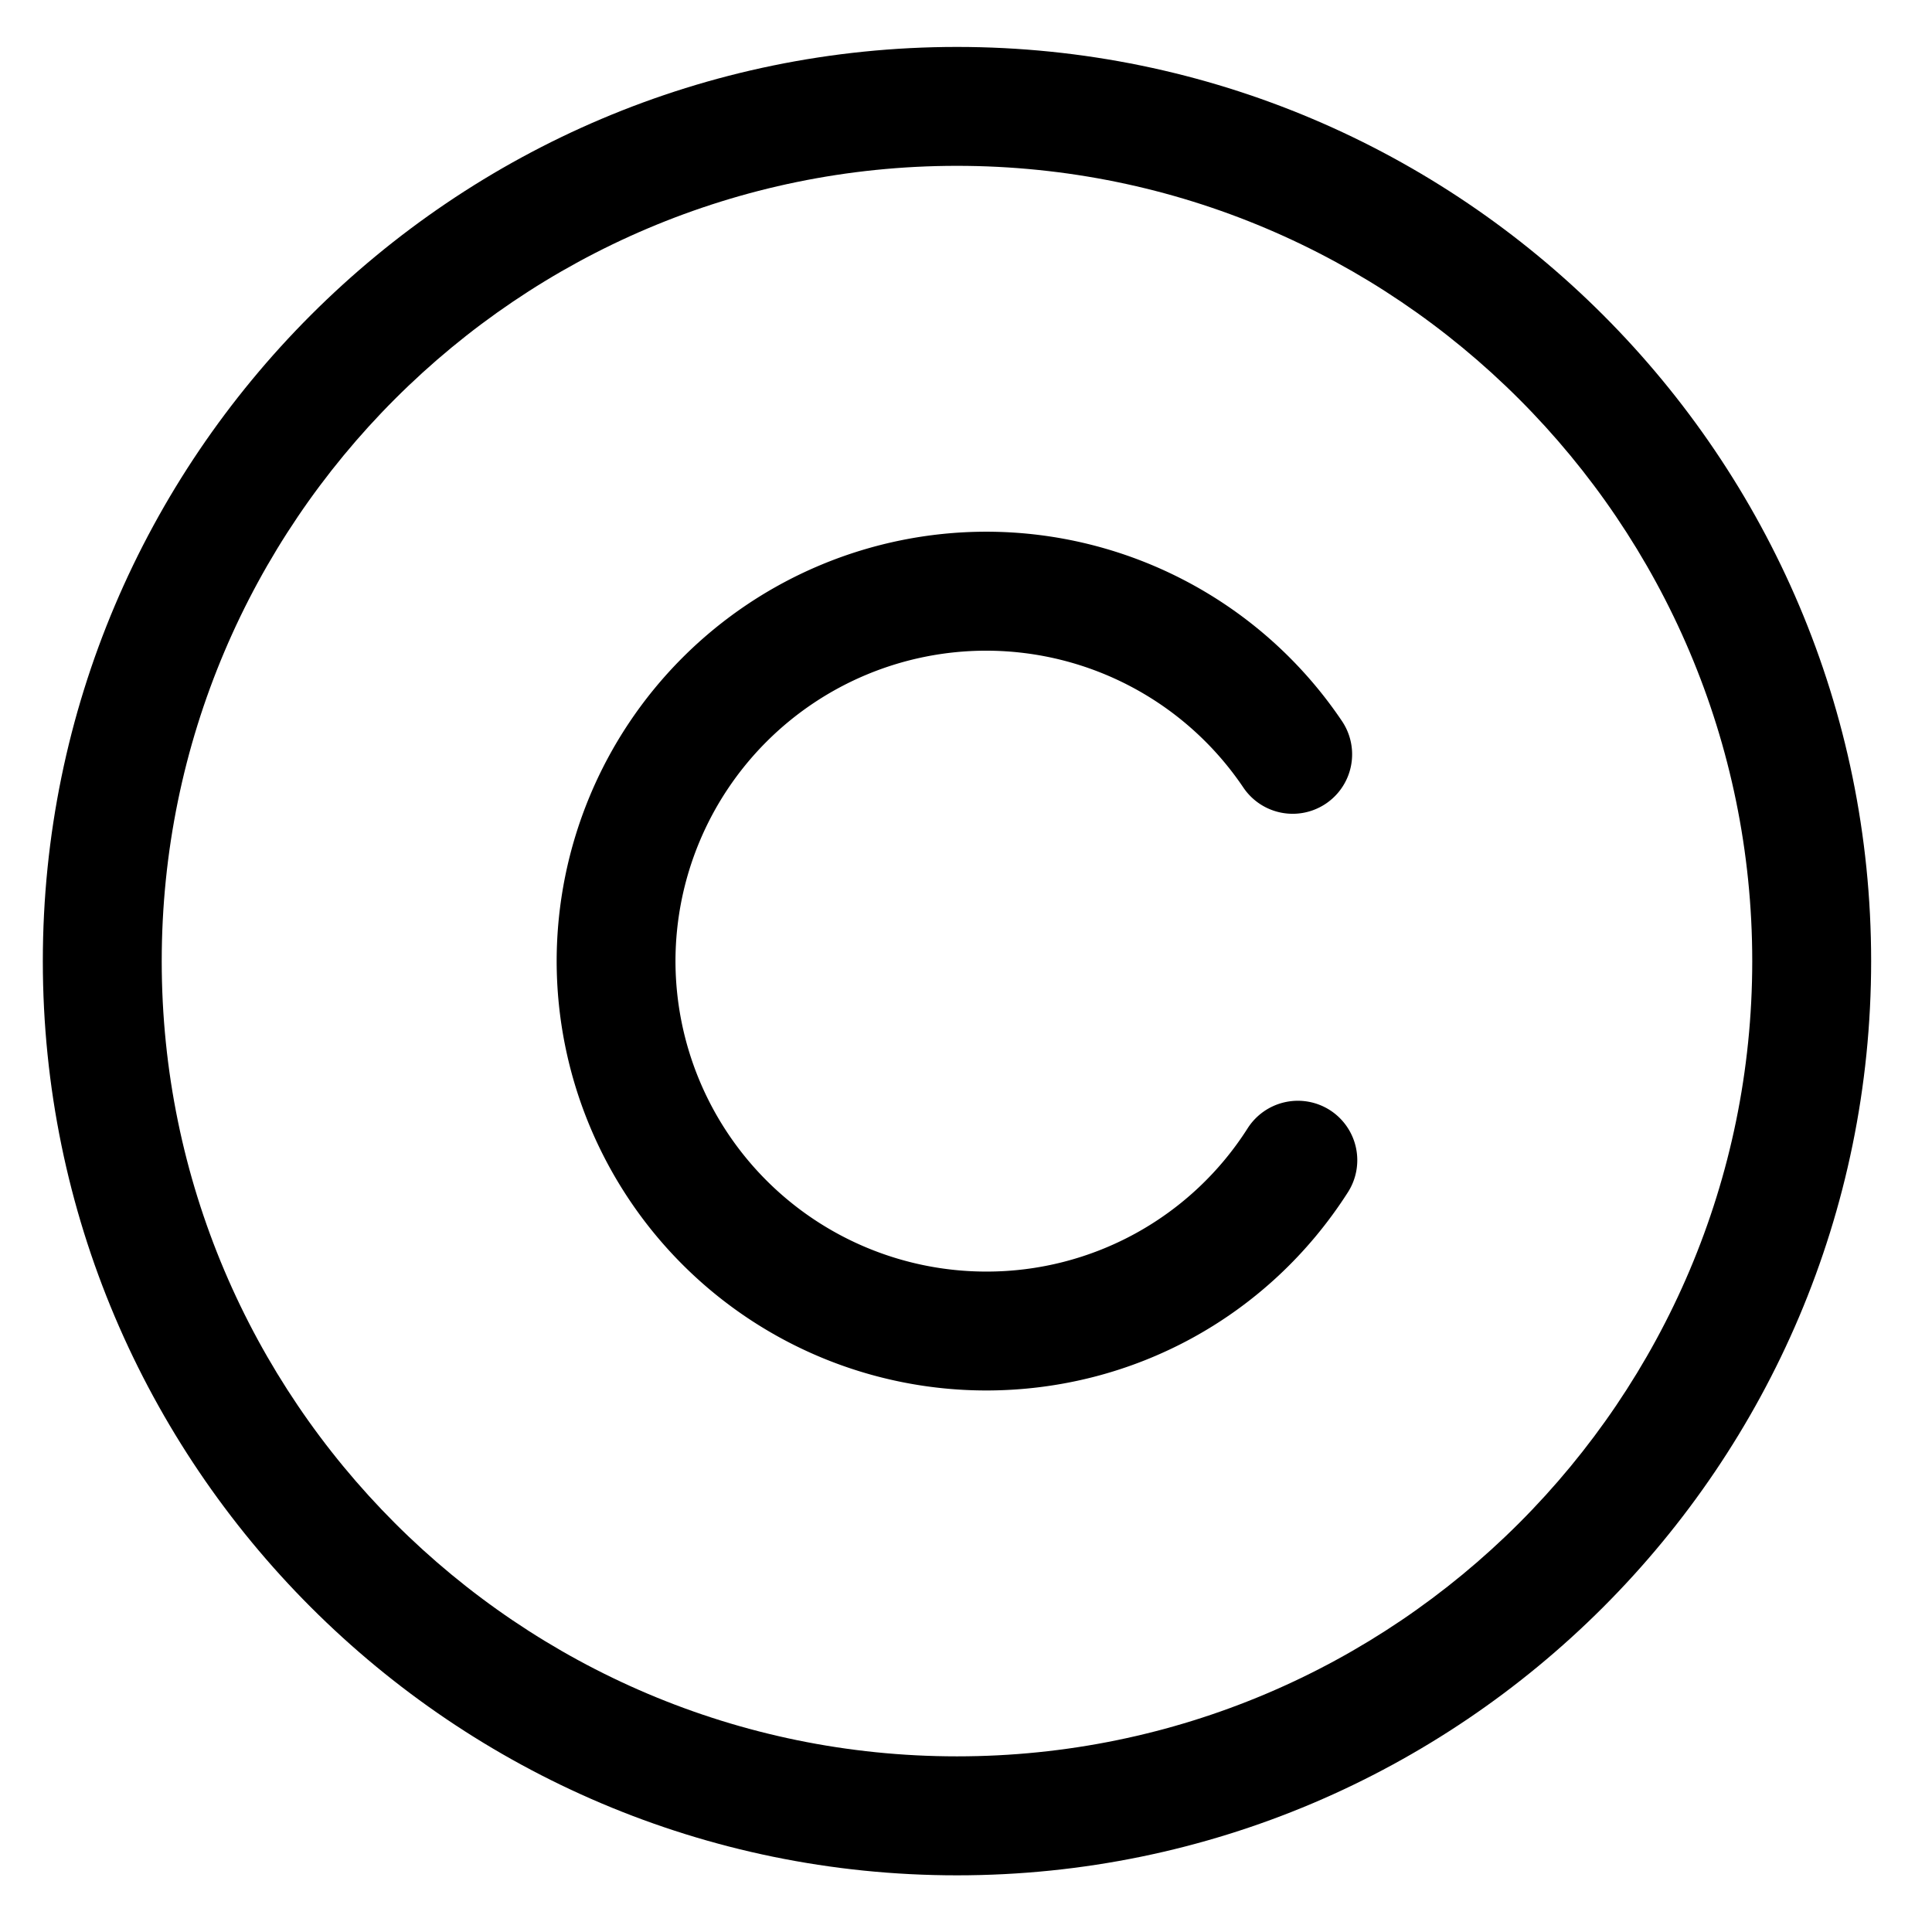 <svg xmlns="http://www.w3.org/2000/svg" width="24" height="24" viewBox="0 0 24 24"><g><g><path d="M11.888.583c6.262 0 11.356 5.094 11.356 11.356S18.15 23.296 11.888 23.296.532 18.201.532 11.94 5.626.583 11.888.583zm0 21.235c5.447 0 9.879-4.432 9.879-9.879 0-5.447-4.432-9.879-9.88-9.879-5.446 0-9.878 4.432-9.878 9.88 0 5.446 4.432 9.878 9.879 9.878z"/></g><g><path d="M16.52 13.79a.74.74 0 0 0-1.02.224 3.842 3.842 0 0 1-3.252 1.782 3.862 3.862 0 0 1-3.857-3.857 3.861 3.861 0 0 1 3.857-3.856c1.283 0 2.48.636 3.198 1.701a.738.738 0 1 0 1.224-.827 5.33 5.33 0 0 0-4.422-2.352 5.34 5.34 0 0 0-5.333 5.334 5.339 5.339 0 0 0 5.333 5.334c1.83 0 3.51-.92 4.496-2.462a.739.739 0 0 0-.224-1.021z"/></g></g></svg>
